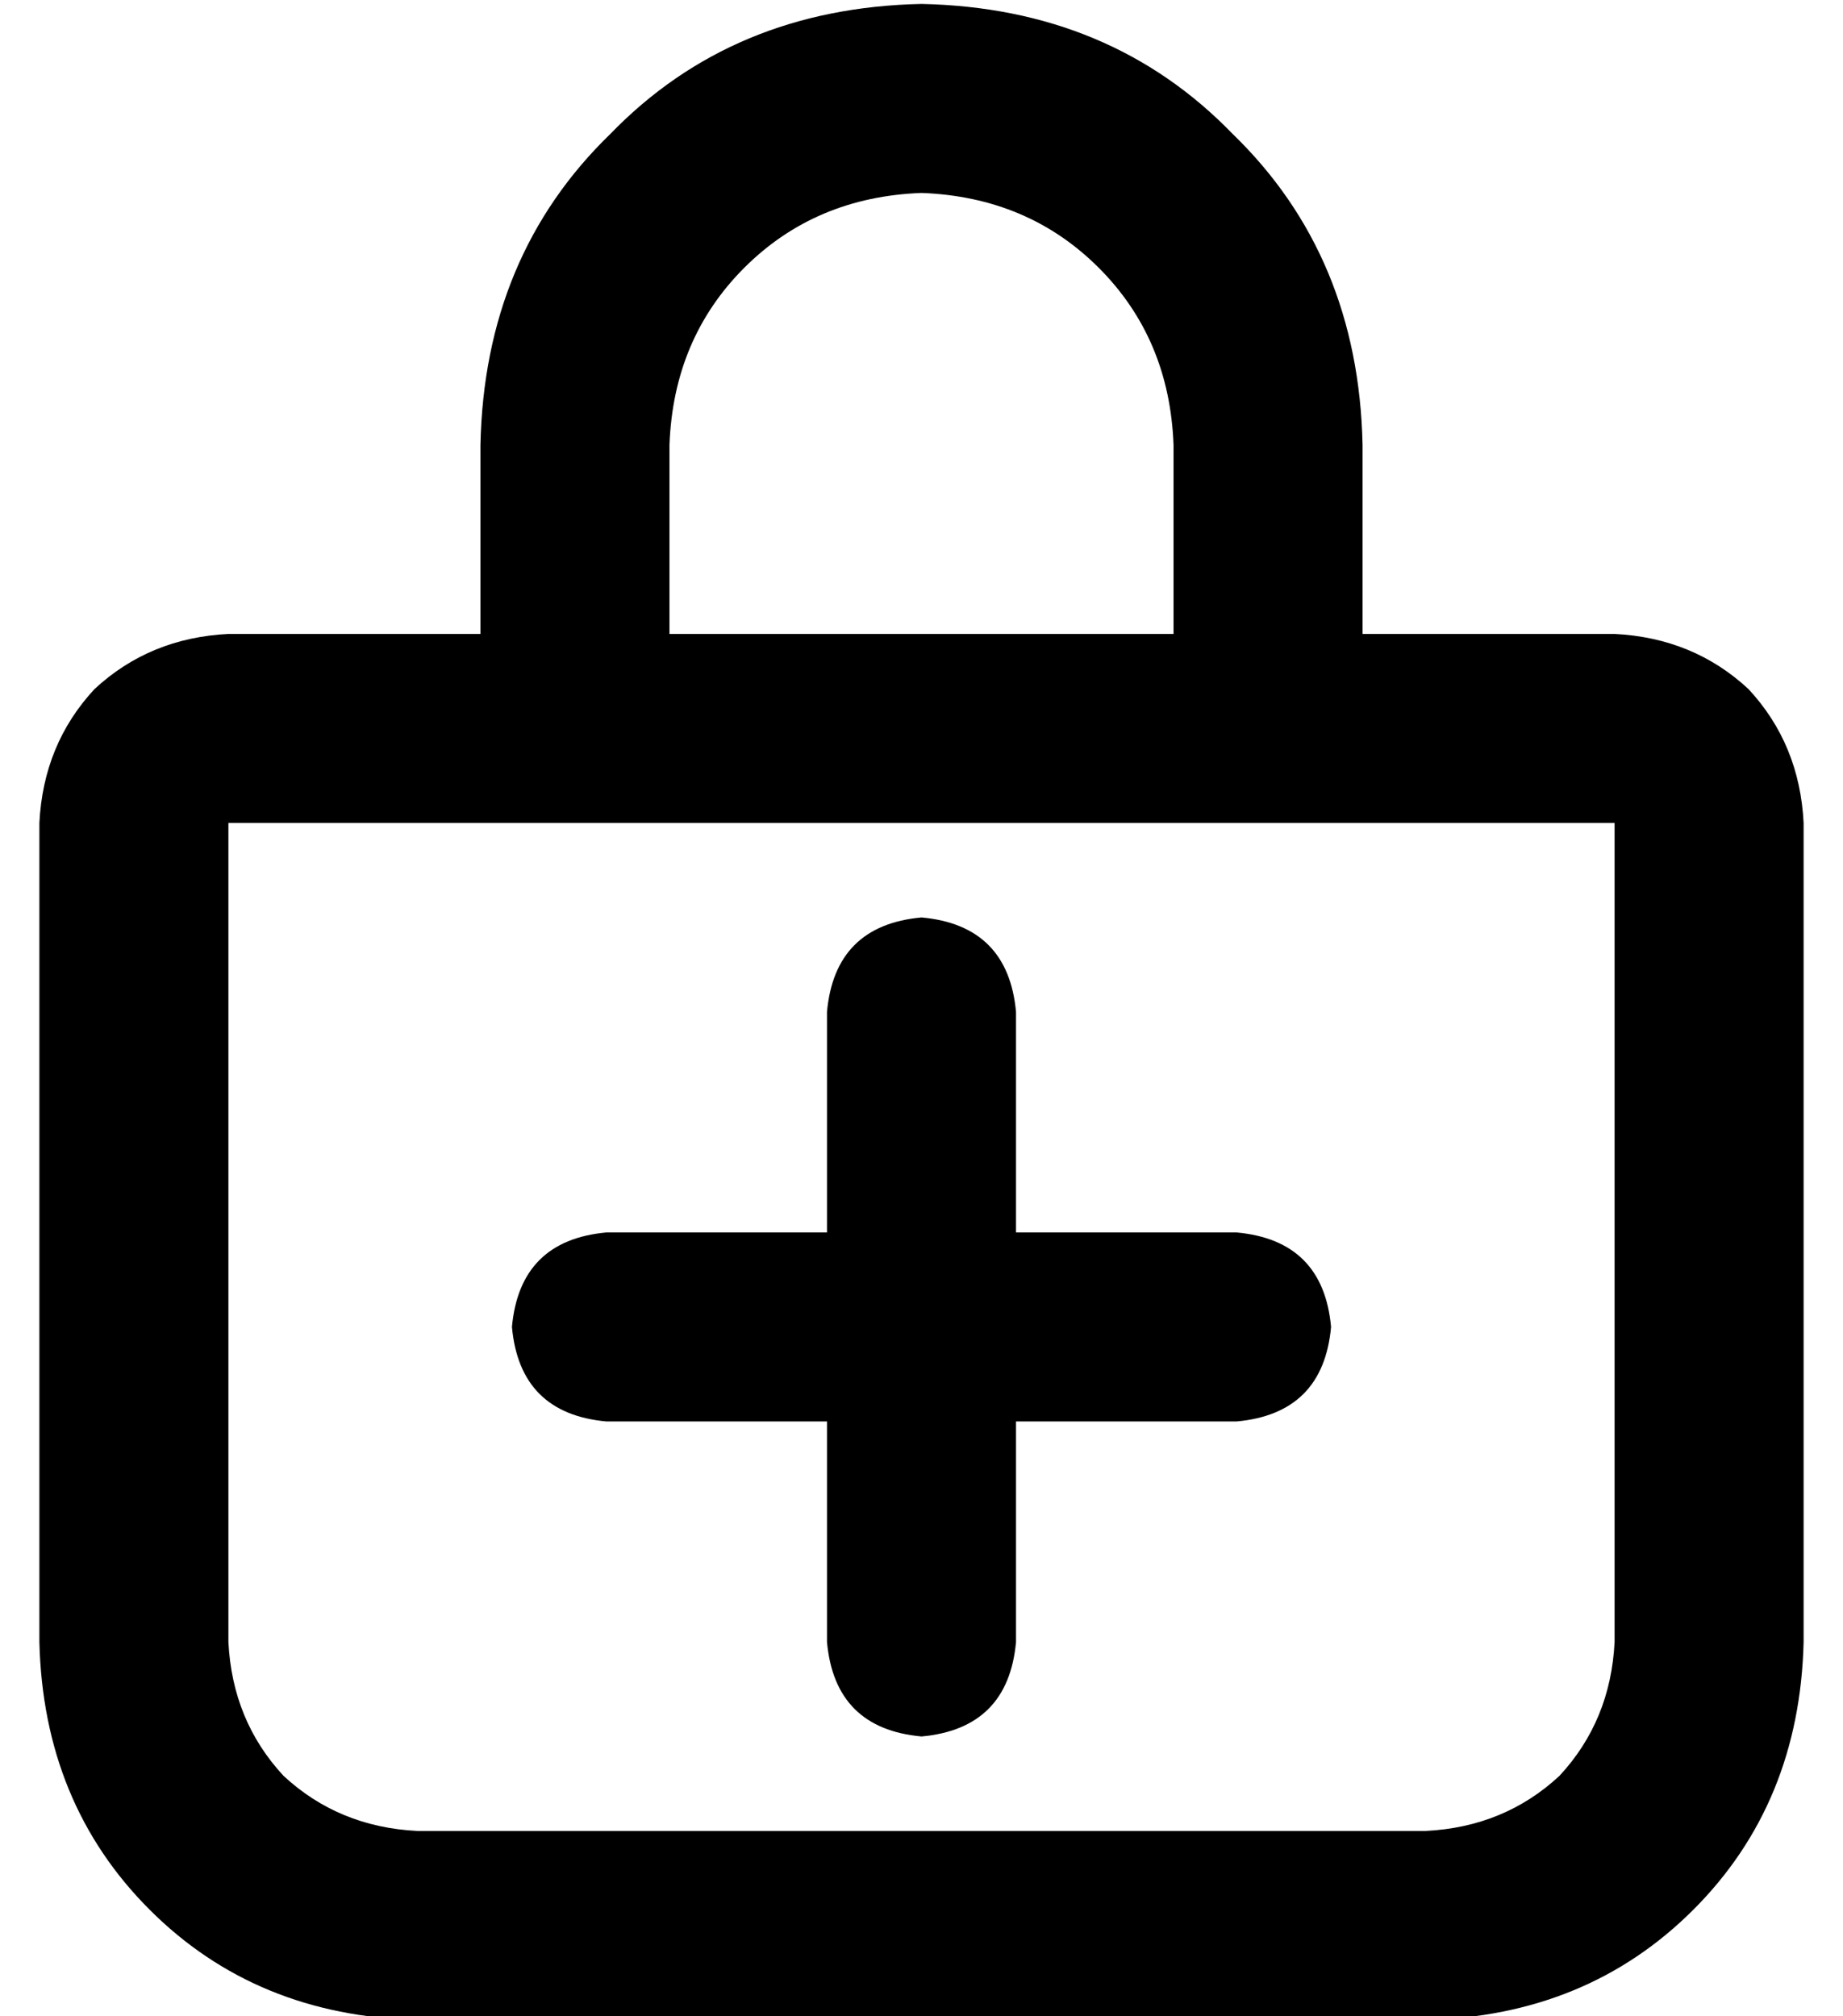 <?xml version="1.0" standalone="no"?>
<!DOCTYPE svg PUBLIC "-//W3C//DTD SVG 1.1//EN" "http://www.w3.org/Graphics/SVG/1.1/DTD/svg11.dtd" >
<svg xmlns="http://www.w3.org/2000/svg" xmlns:xlink="http://www.w3.org/1999/xlink" version="1.1" viewBox="-10 -40 468 512">
   <path fill="currentColor"
d="M160 73v48v-48v48h128v0v-48v0q-1 -27 -19 -45t-45 -19q-27 1 -45 19t-19 45v0zM112 121v-48v48v-48q1 -48 33 -79q31 -32 79 -33q48 1 79 33q32 31 33 79v48v0h64v0q20 1 34 14q13 14 14 34v208v0q-1 41 -28 68t-68 28h-256v0q-41 -1 -68 -28t-28 -68v-208v0
q1 -20 14 -34q14 -13 34 -14h64v0zM48 377q1 20 14 34v0v0q14 13 34 14h256v0q20 -1 34 -14q13 -14 14 -34v-208v0h-352v0v208v0zM120 297q2 -22 24 -24h56v0v-56v0q2 -22 24 -24q22 2 24 24v56v0h56v0q22 2 24 24q-2 22 -24 24h-56v0v56v0q-2 22 -24 24q-22 -2 -24 -24v-56
v0h-56v0q-22 -2 -24 -24v0z" />
</svg>
